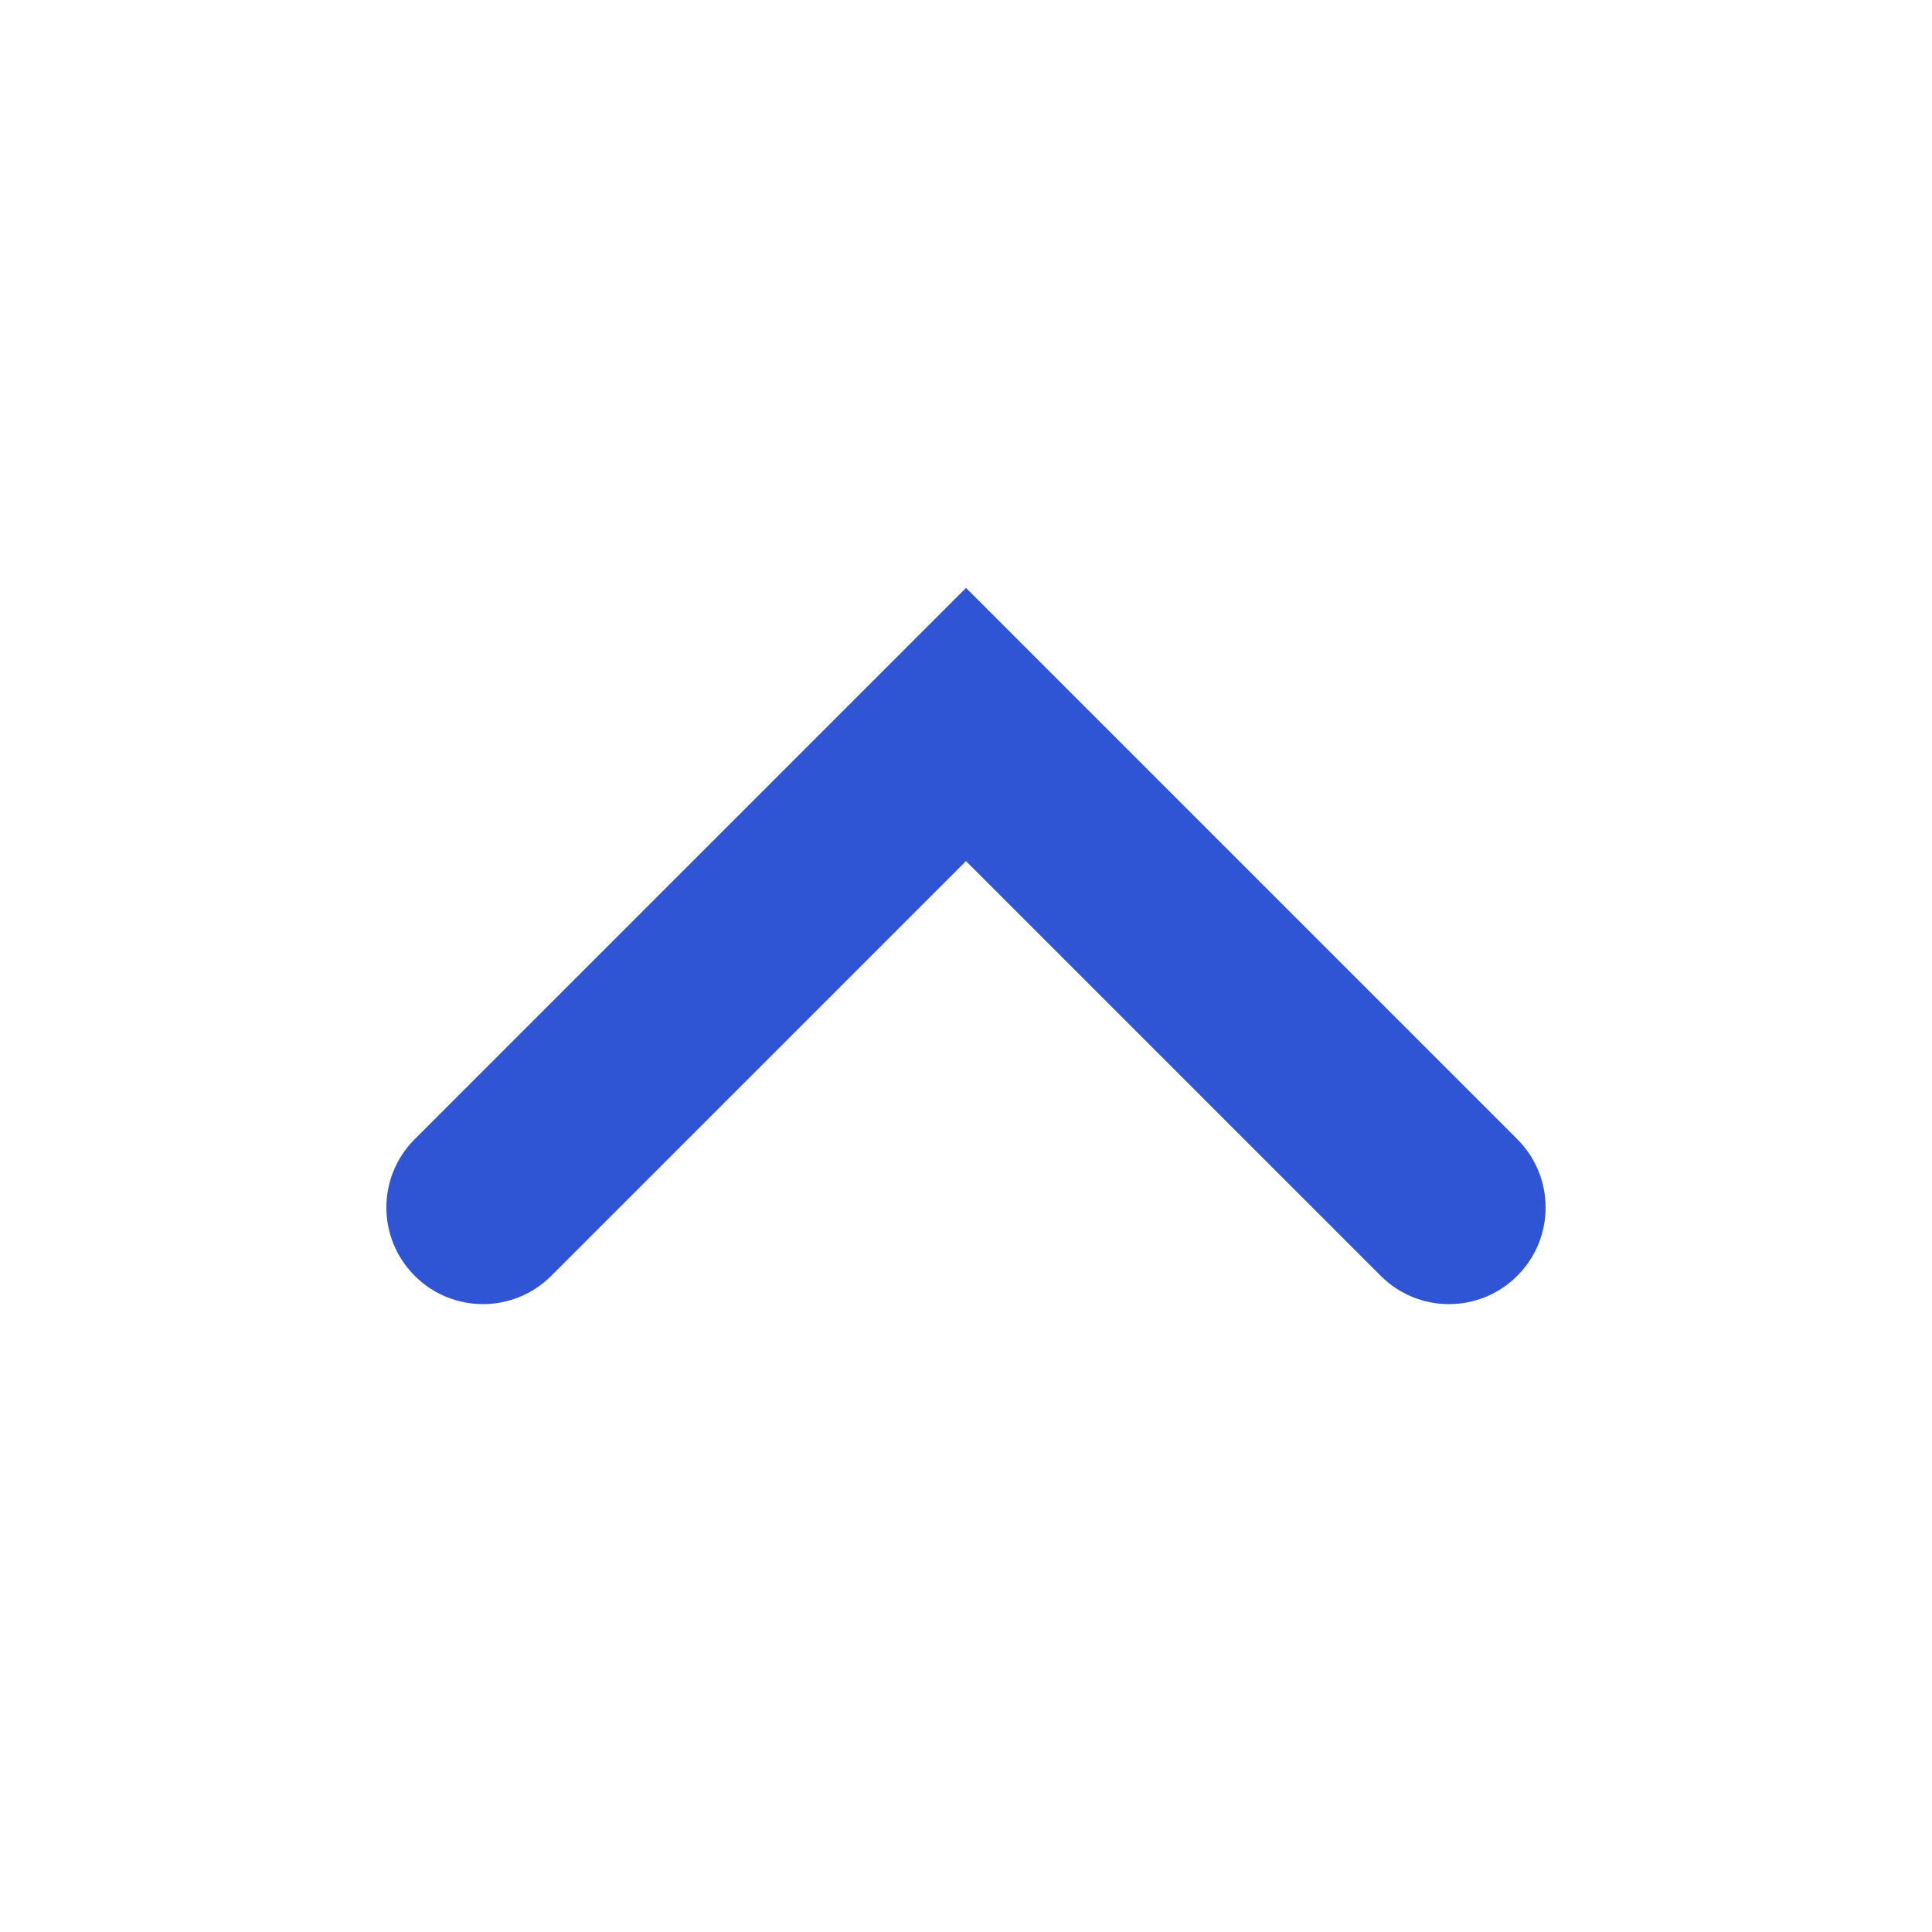 <svg width="20" height="20" viewBox="0 0 20 20" fill="none" xmlns="http://www.w3.org/2000/svg">
<path d="M14.293 13.207C14.683 13.598 15.317 13.598 15.707 13.207C16.098 12.817 16.098 12.183 15.707 11.793L14.293 13.207ZM10 7.5L10.707 6.793L10 6.086L9.293 6.793L10 7.5ZM4.293 11.793C3.902 12.183 3.902 12.817 4.293 13.207C4.683 13.598 5.317 13.598 5.707 13.207L4.293 11.793ZM15.707 11.793L10.707 6.793L9.293 8.207L14.293 13.207L15.707 11.793ZM9.293 6.793L4.293 11.793L5.707 13.207L10.707 8.207L9.293 6.793Z" fill="#2F55D4"/>
</svg>
